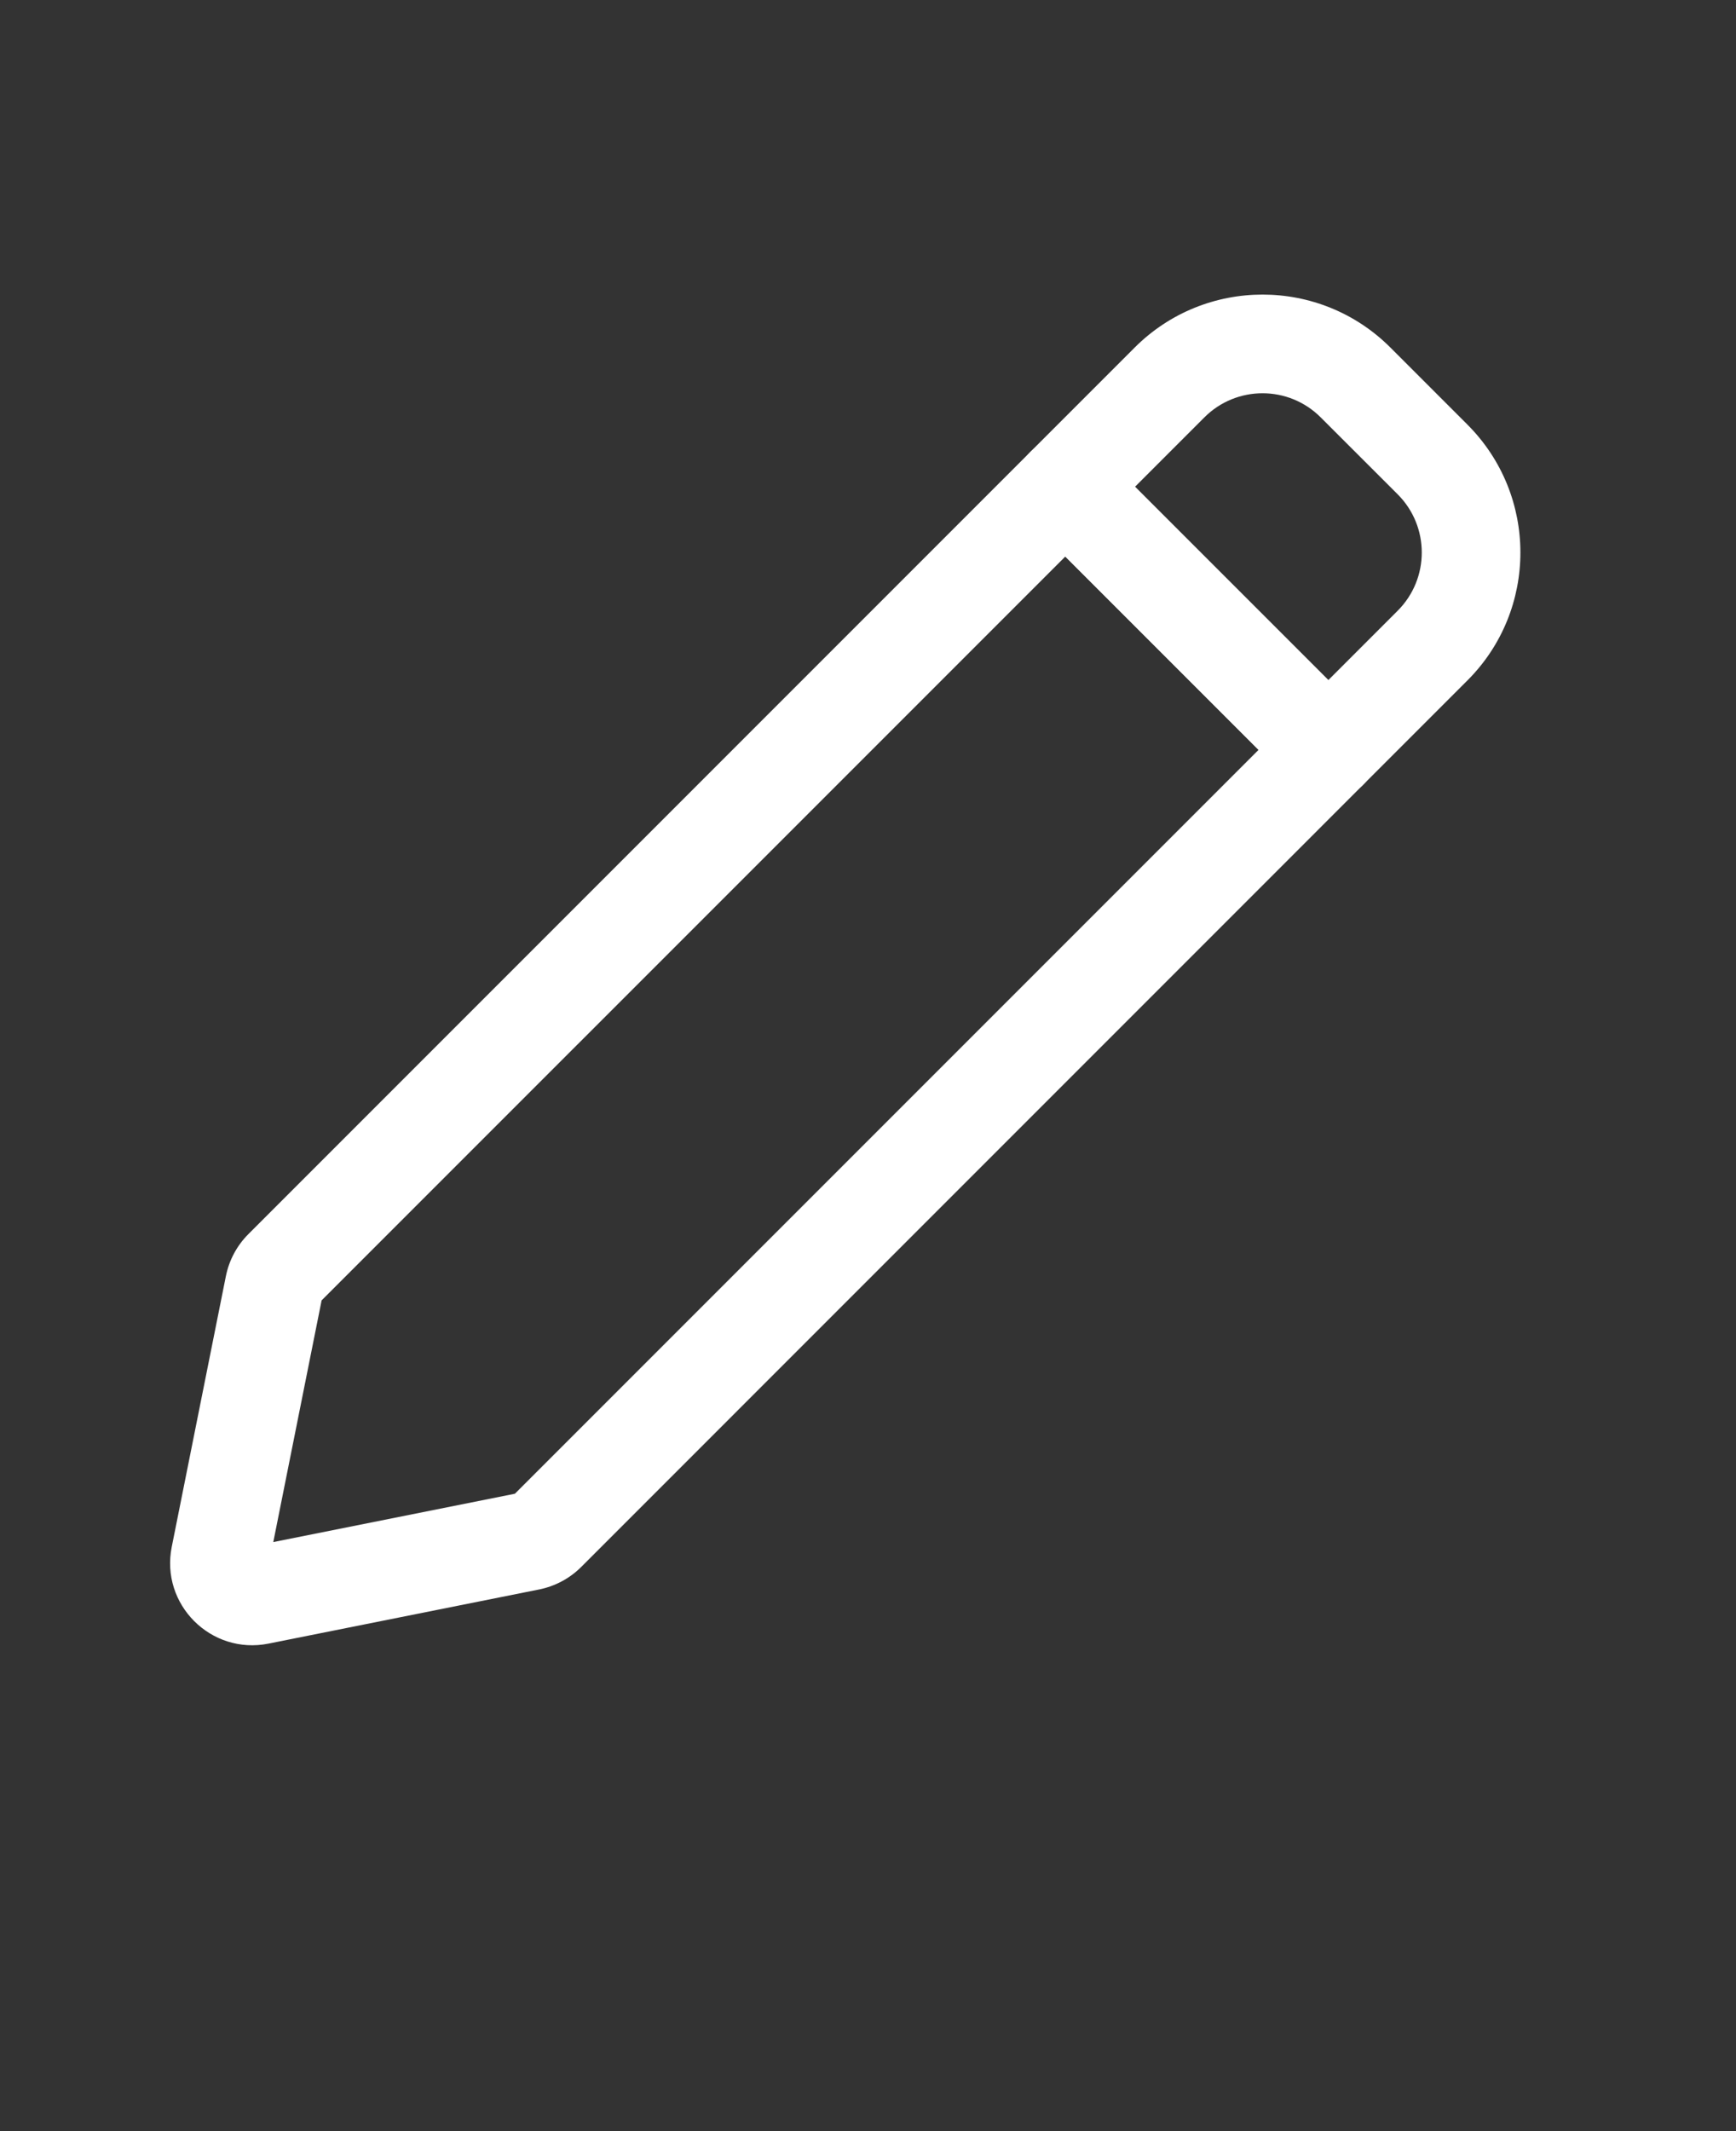 <svg xmlns="http://www.w3.org/2000/svg" version="1.1" viewBox="-5.0 -10.0 110.0 135.0">
  <rect x="-5.0" y="-10.0" width="110.0" height="135.0" fill="#333333" stroke="none"/>
  <g fill="#FFFFFF" fill-rule="evenodd">
    <path d="m60.289 18.625c1.223-1.223 3.199-1.223 4.422 0l16.664 16.664c1.223 1.223 1.223 3.199 0 4.422l-49.551 49.555c-0.73 0.727-1.656 1.219-2.664 1.422l-17.148 3.43c-3.644 0.73-6.859-2.484-6.129-6.129l3.43-17.148c0.203-1.008 0.695-1.934 1.426-2.664zm-44.91 53.75-3.062 15.309 15.309-3.062 47.121-47.121-12.246-12.246z"/>
    <path d="m66.898 12.016c4.473-4.473 11.73-4.473 16.203 0l4.883 4.883c4.473 4.477 4.473 11.73 0 16.203l-6.609 6.609c-1.219 1.219-3.199 1.219-4.418 0l-16.668-16.668c-1.219-1.219-1.219-3.199 0-4.418zm11.785 4.422c-2.035-2.035-5.332-2.035-7.367 0l-4.398 4.398 12.25 12.246 4.398-4.398c2.031-2.035 2.031-5.332 0-7.367z"/>
  </g>
</svg>
